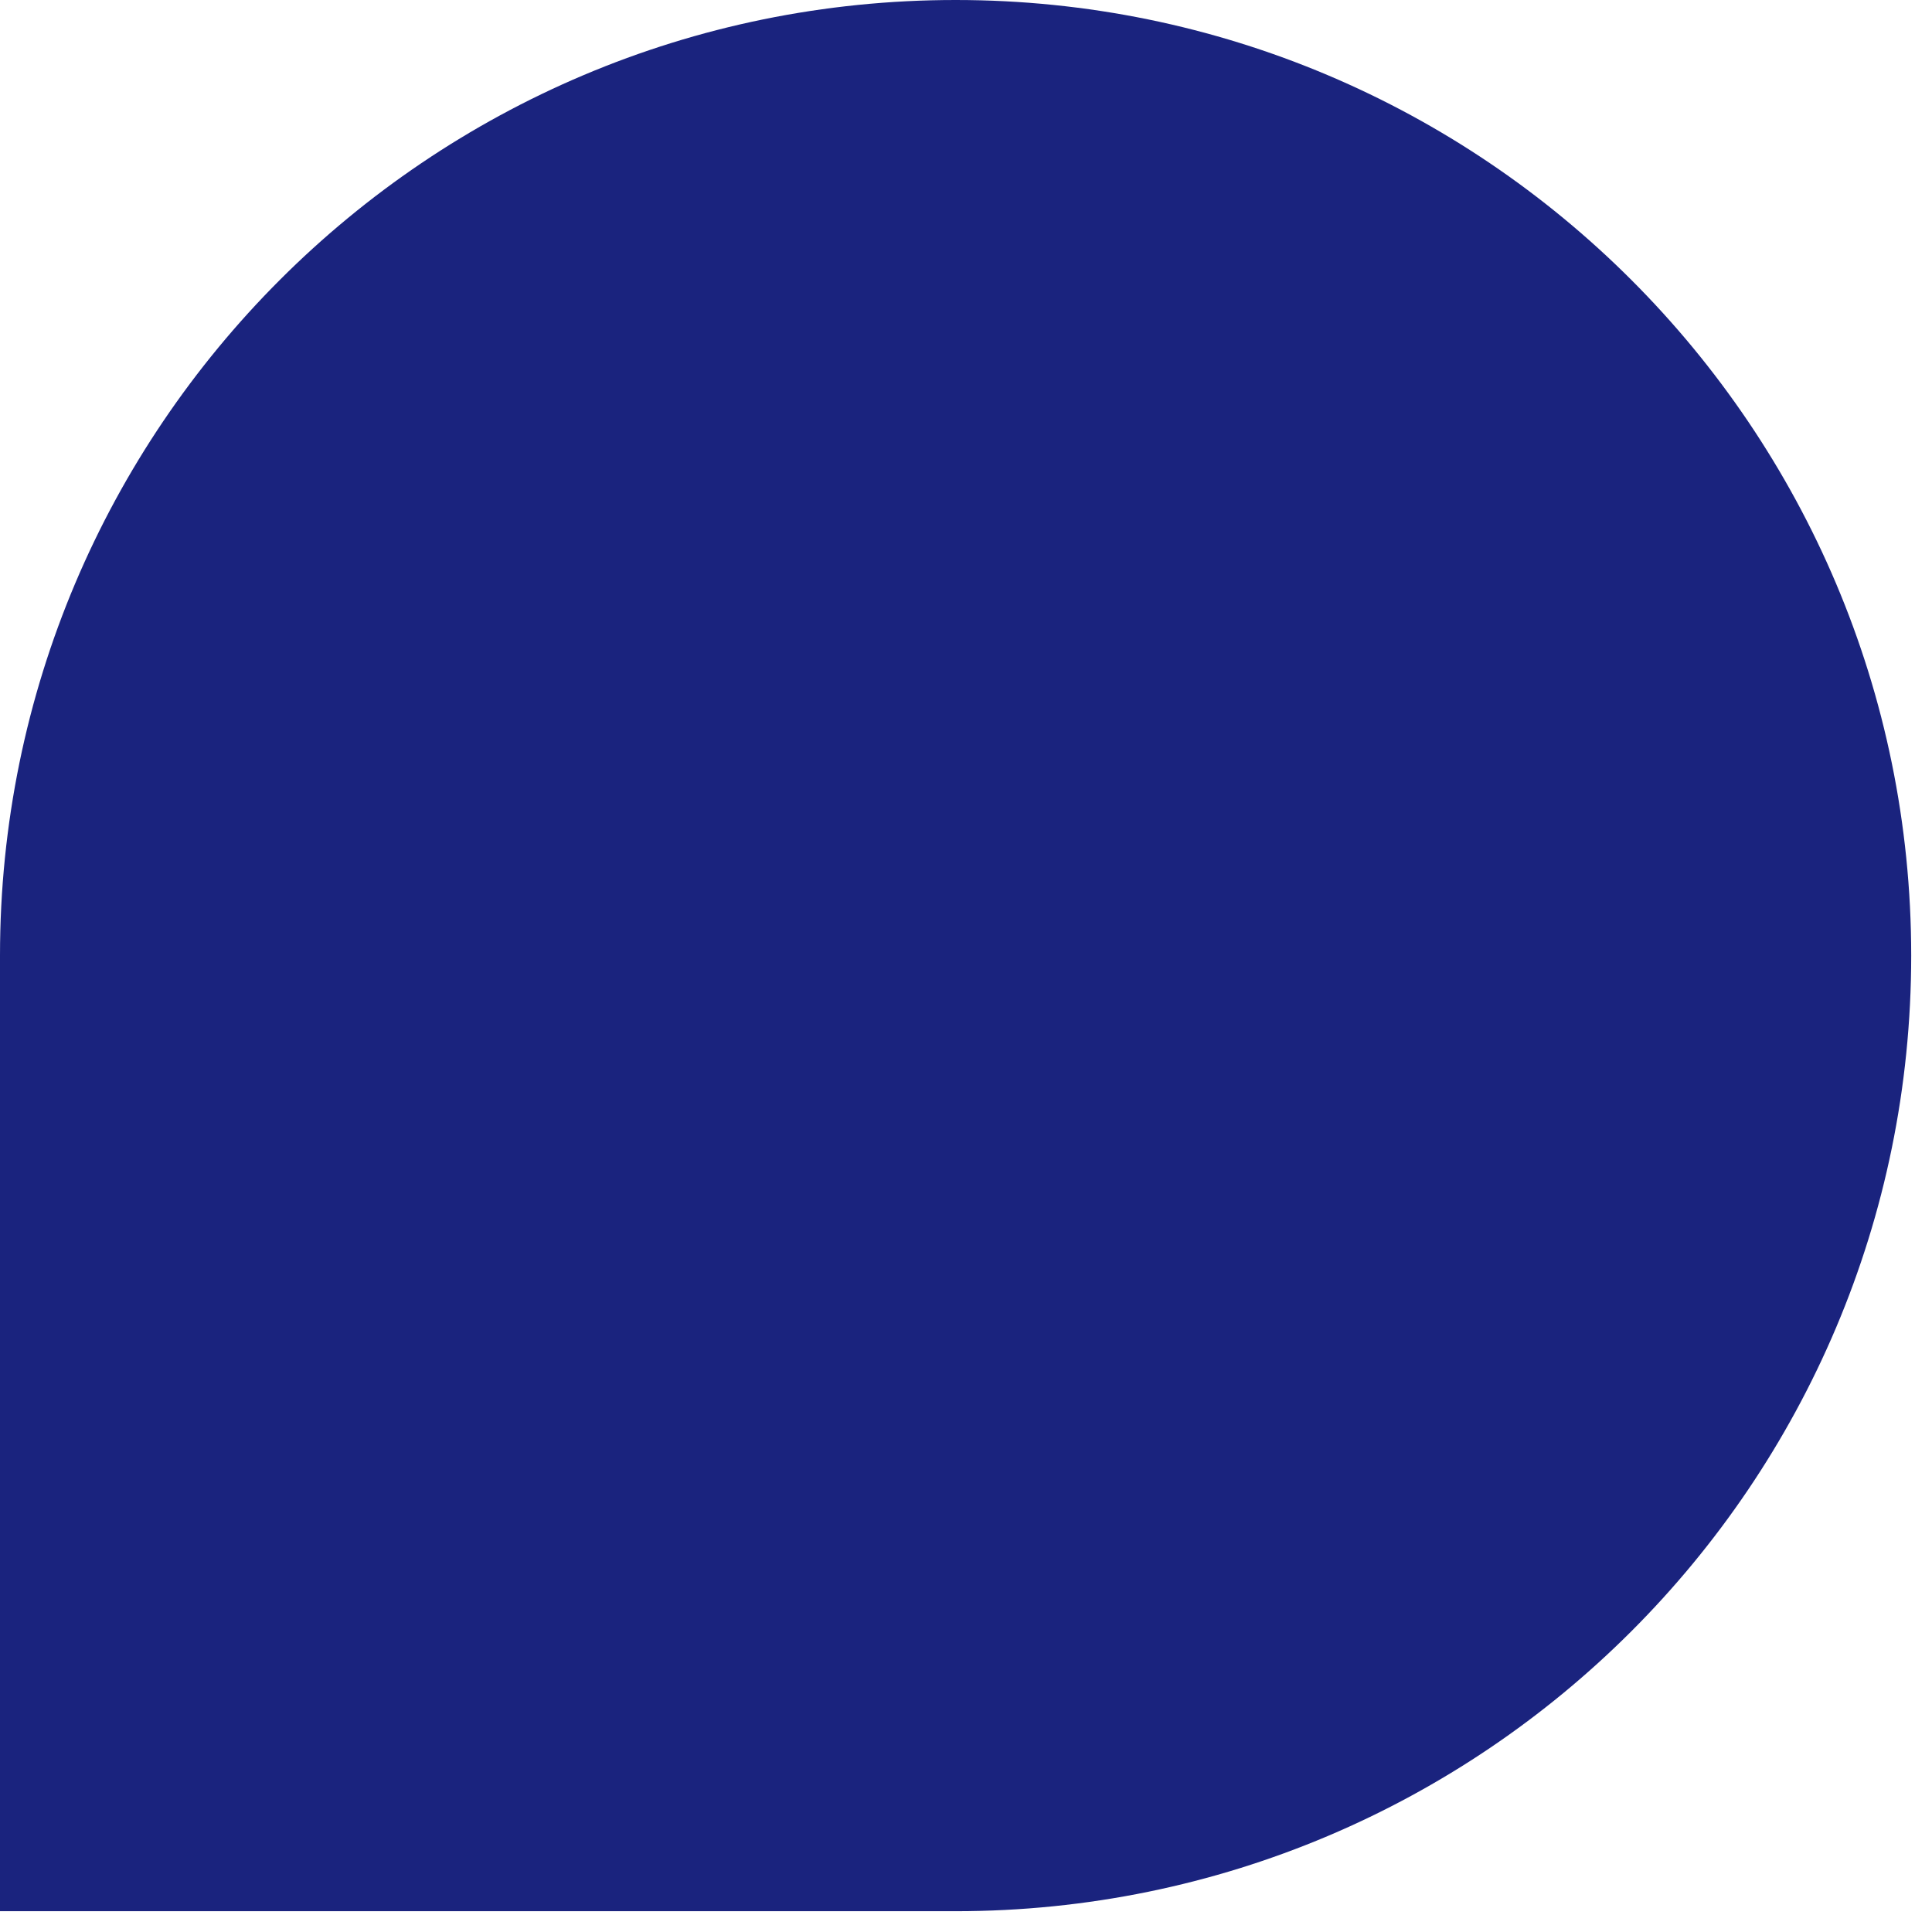 <svg width="34" height="34" viewBox="0 0 34 34" fill="none" xmlns="http://www.w3.org/2000/svg">
<path d="M2.3445e-06 16.817C3.15647e-06 7.529 7.529 6.58231e-07 16.817 1.4702e-06C26.105 2.28217e-06 33.634 7.529 33.634 16.817C33.634 26.105 26.105 33.634 16.817 33.634L8.74296e-07 33.634L2.3445e-06 16.817Z" fill="#1A237E"/>
</svg>

